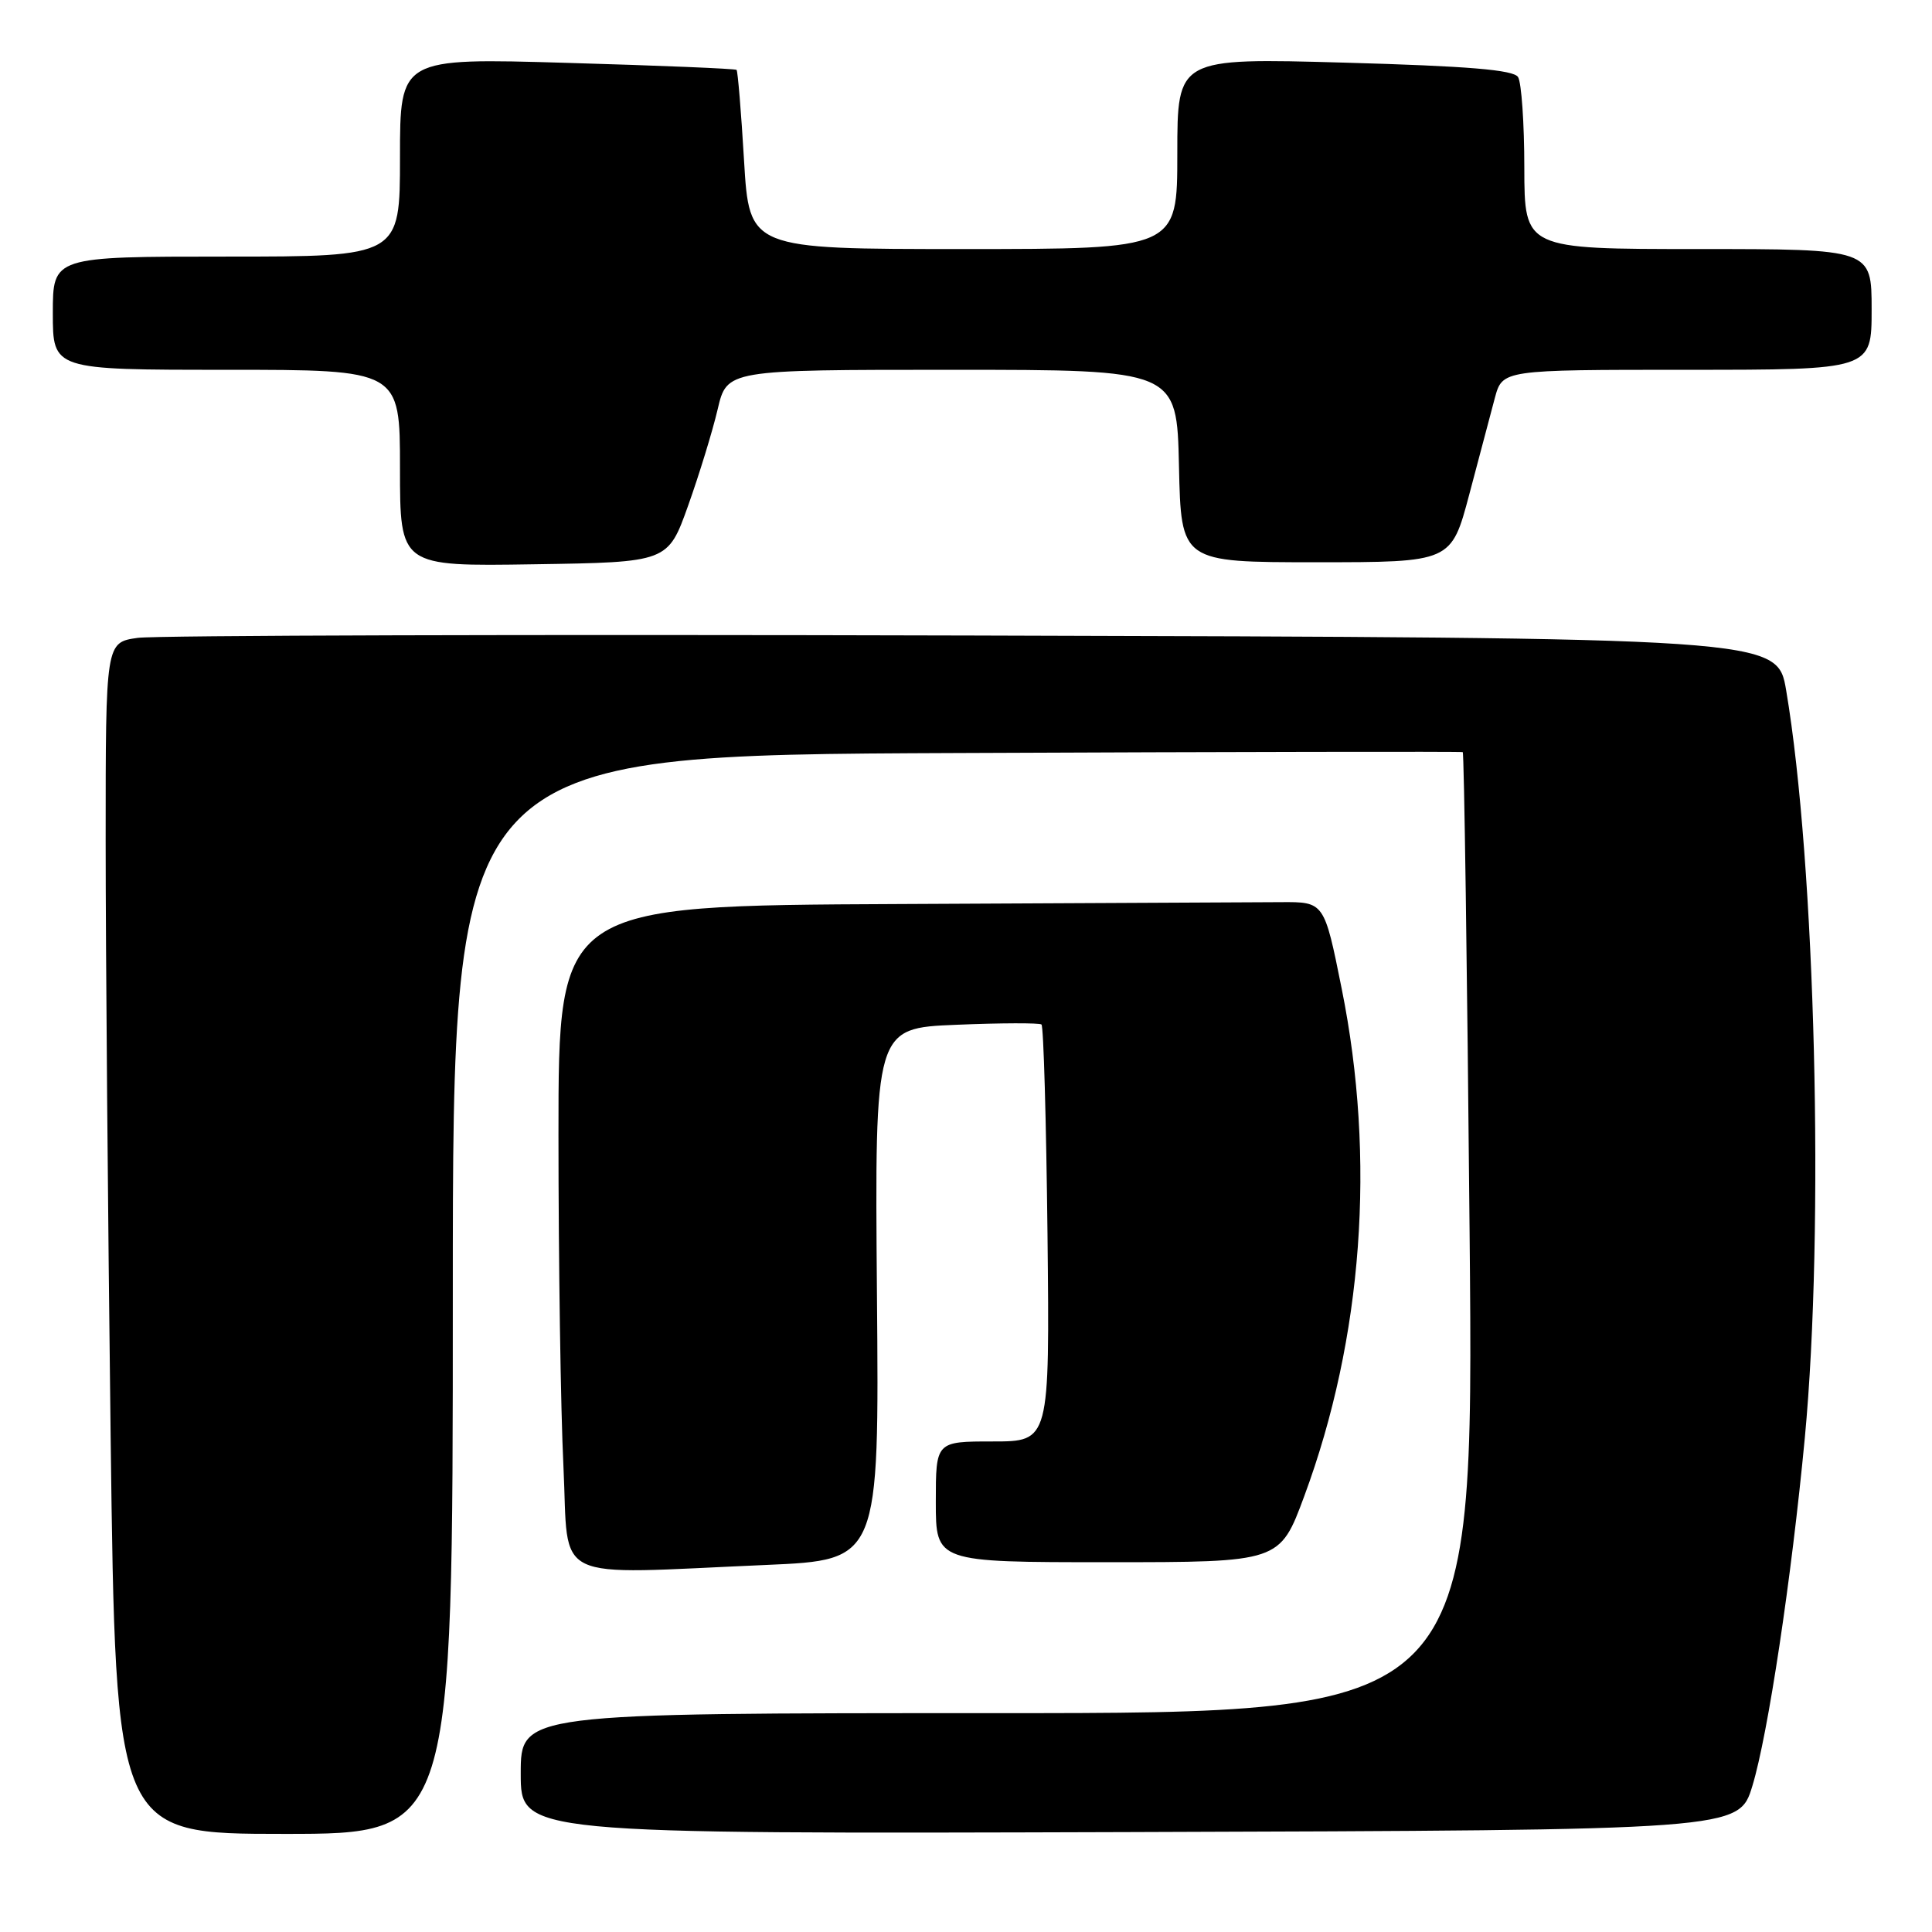 <?xml version="1.0" encoding="UTF-8" standalone="no"?>
<!DOCTYPE svg PUBLIC "-//W3C//DTD SVG 1.1//EN" "http://www.w3.org/Graphics/SVG/1.1/DTD/svg11.dtd" >
<svg xmlns="http://www.w3.org/2000/svg" xmlns:xlink="http://www.w3.org/1999/xlink" version="1.1" viewBox="0 0 256 256">
 <g >
 <path fill="currentColor"
d=" M 60.00 171.53 C 60.00 100.05 60.00 100.05 126.75 99.78 C 163.46 99.62 193.64 99.57 193.82 99.66 C 194.00 99.74 194.41 128.43 194.73 163.41 C 195.32 227.00 195.32 227.00 132.16 227.00 C 69.00 227.00 69.00 227.00 69.00 235.01 C 69.00 243.01 69.00 243.01 149.71 242.76 C 230.42 242.50 230.42 242.50 232.20 236.64 C 234.27 229.84 237.38 209.18 239.15 190.50 C 241.76 162.83 240.56 114.45 236.68 91.50 C 235.50 84.50 235.50 84.50 129.00 84.21 C 70.42 84.05 20.59 84.19 18.25 84.52 C 14.00 85.12 14.00 85.12 14.00 111.40 C 14.00 125.85 14.30 161.37 14.66 190.34 C 15.33 243.00 15.33 243.00 37.66 243.00 C 60.00 243.00 60.00 243.00 60.00 171.53 Z  M 101.59 207.36 C 116.50 206.71 116.50 206.71 116.20 171.47 C 115.91 136.23 115.91 136.23 126.70 135.79 C 132.64 135.54 137.72 135.53 138.00 135.75 C 138.28 135.98 138.63 148.50 138.80 163.58 C 139.09 191.00 139.09 191.00 131.55 191.00 C 124.00 191.00 124.00 191.00 124.00 199.00 C 124.00 207.00 124.00 207.00 146.79 207.00 C 169.58 207.00 169.58 207.00 172.82 198.25 C 180.58 177.30 182.33 153.56 177.78 131.00 C 175.47 119.50 175.47 119.50 169.73 119.54 C 166.58 119.56 143.75 119.67 119.00 119.79 C 74.00 120.00 74.00 120.00 74.00 150.34 C 74.00 167.03 74.29 186.83 74.66 194.34 C 75.41 209.98 72.57 208.61 101.59 207.36 Z  M 91.18 67.00 C 92.65 62.88 94.41 57.14 95.09 54.25 C 96.32 49.00 96.32 49.00 126.13 49.00 C 155.94 49.00 155.94 49.00 156.22 61.75 C 156.50 74.50 156.50 74.50 174.40 74.50 C 192.30 74.50 192.30 74.50 194.69 65.50 C 196.00 60.55 197.52 54.81 198.07 52.75 C 199.08 49.00 199.08 49.00 223.54 49.00 C 248.00 49.00 248.00 49.00 248.00 41.00 C 248.00 33.00 248.00 33.00 225.00 33.00 C 202.00 33.00 202.00 33.00 201.98 22.25 C 201.98 16.34 201.60 10.92 201.15 10.21 C 200.55 9.26 194.61 8.76 178.17 8.30 C 156.00 7.68 156.00 7.68 156.00 20.34 C 156.00 33.00 156.00 33.00 127.65 33.00 C 99.29 33.00 99.29 33.00 98.59 21.28 C 98.21 14.83 97.76 9.43 97.60 9.26 C 97.44 9.10 87.33 8.68 75.15 8.33 C 53.00 7.68 53.00 7.68 53.00 20.84 C 53.00 34.00 53.00 34.00 30.00 34.00 C 7.00 34.00 7.00 34.00 7.00 41.50 C 7.00 49.00 7.00 49.00 30.00 49.00 C 53.00 49.00 53.00 49.00 53.00 62.02 C 53.00 75.05 53.00 75.05 70.75 74.77 C 88.50 74.50 88.50 74.50 91.18 67.00 Z "/>
</g>
</svg>